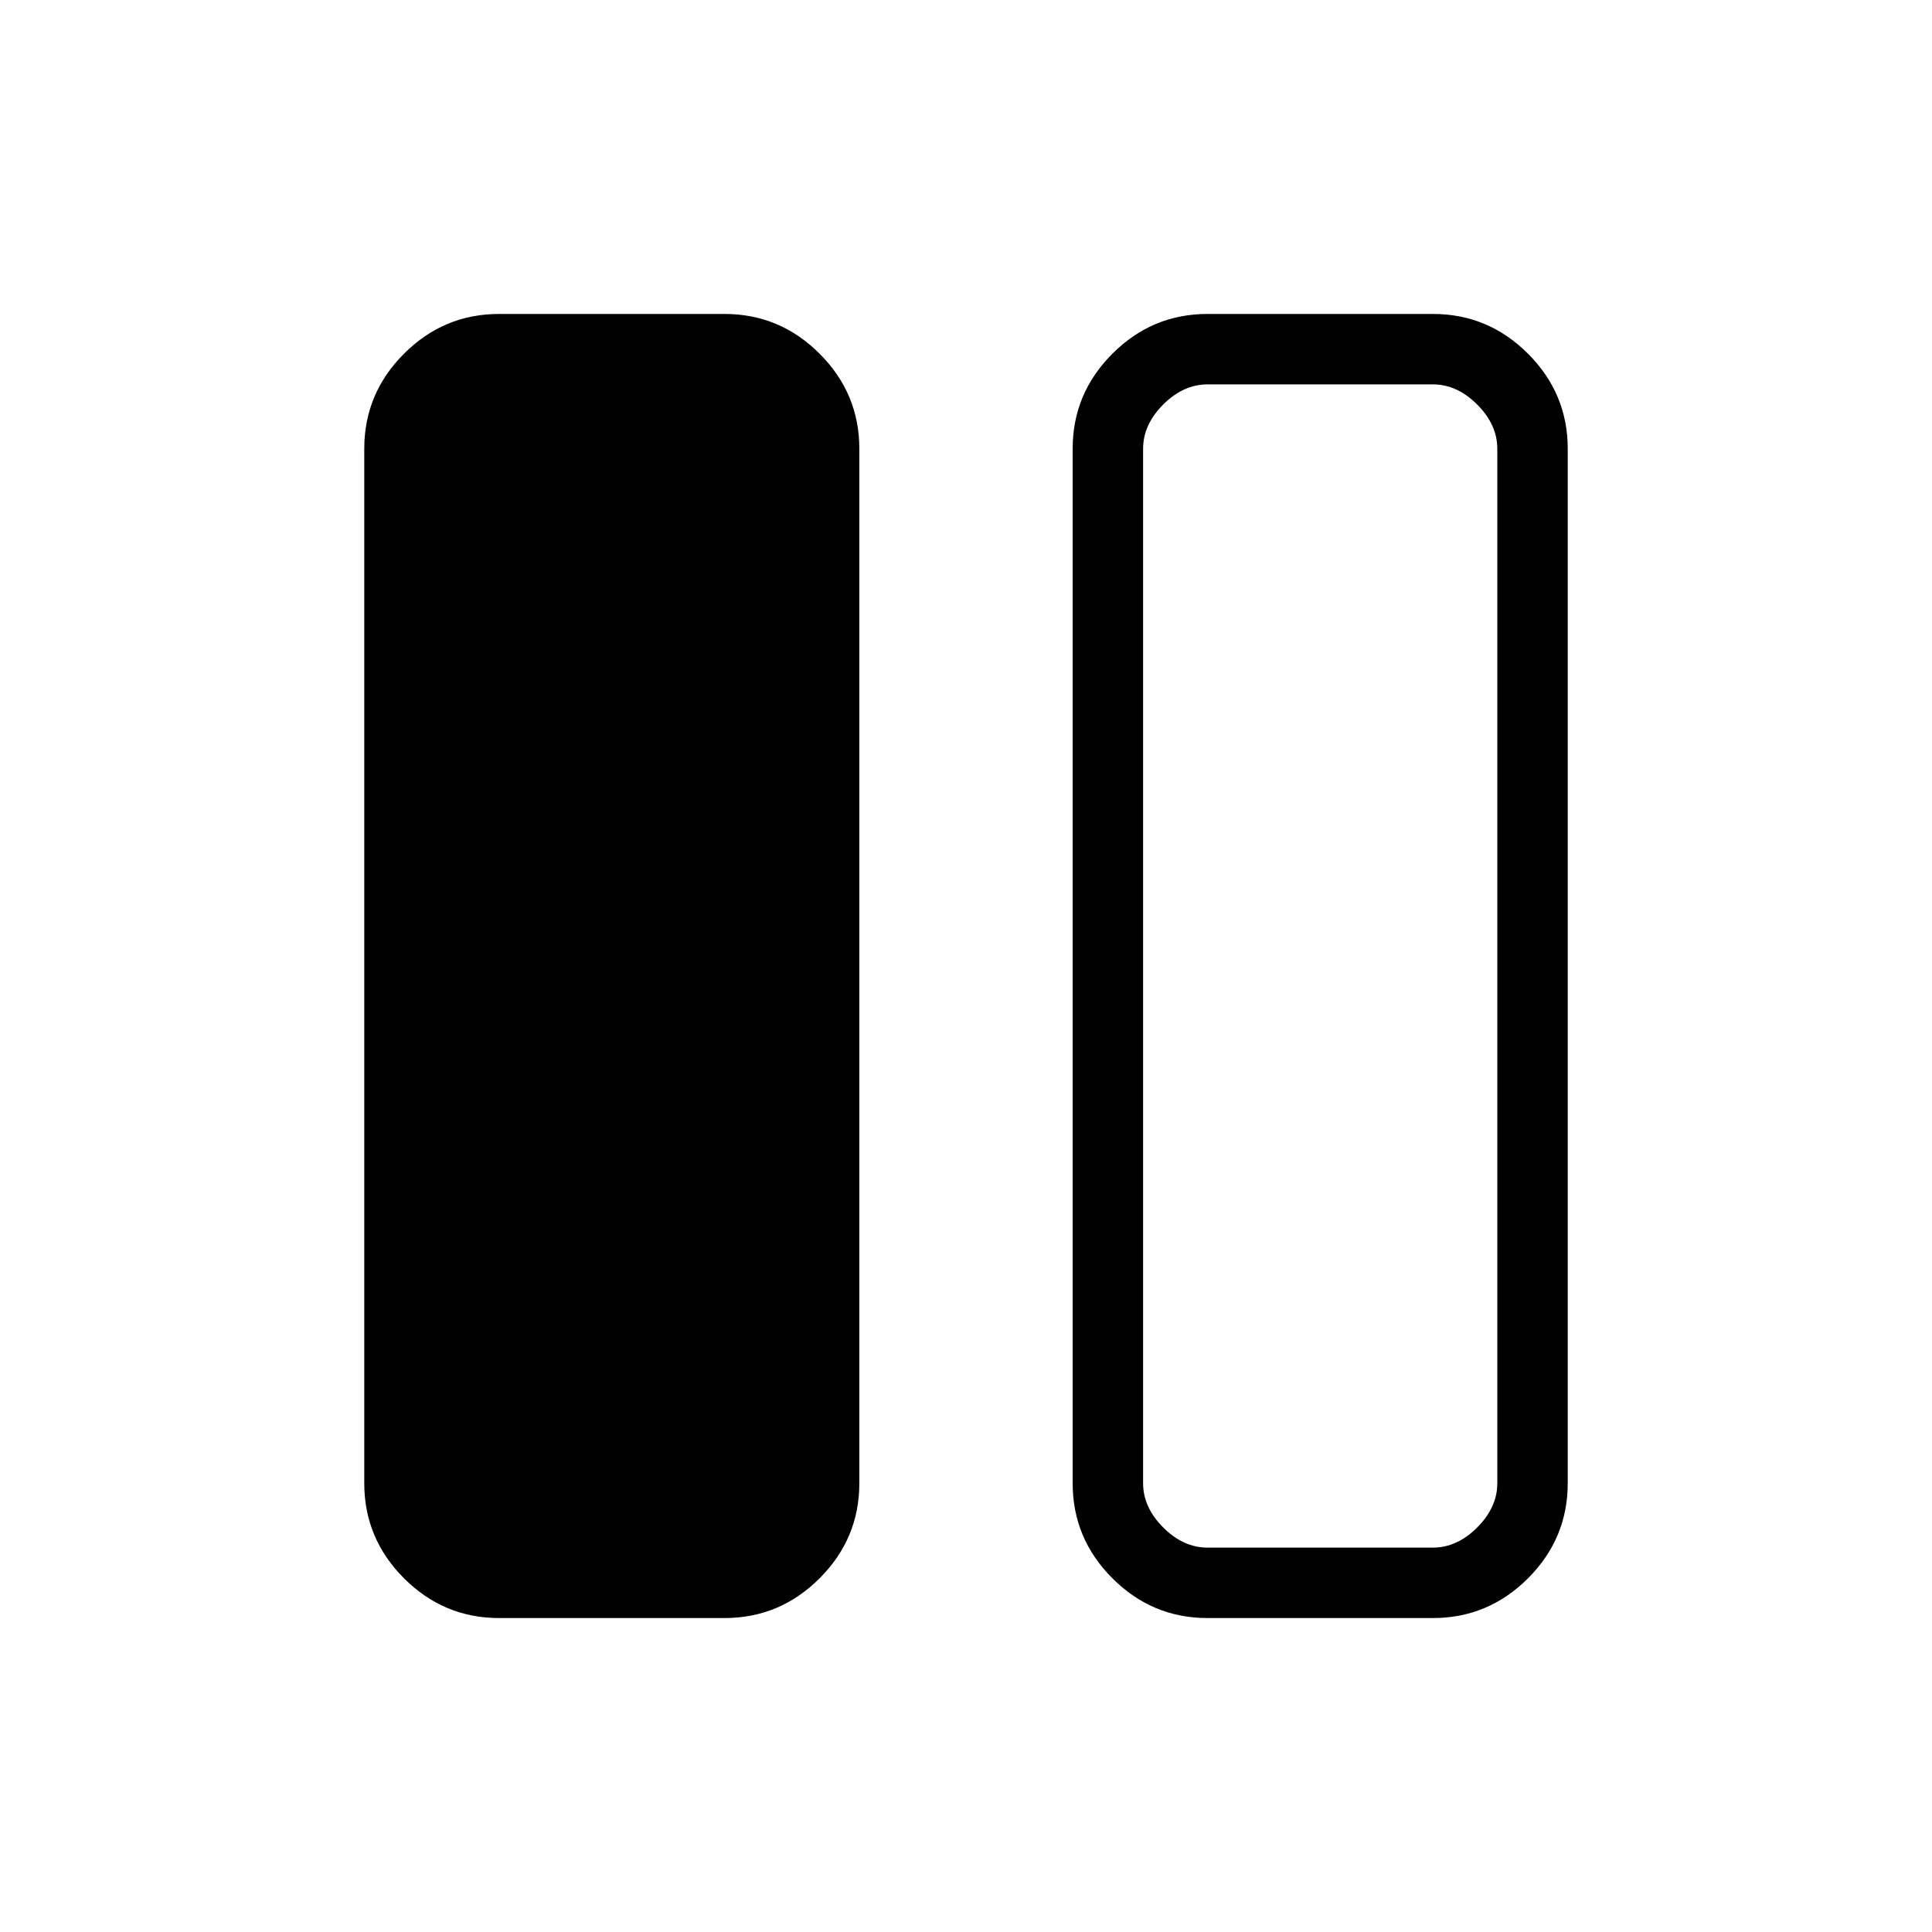<svg xmlns="http://www.w3.org/2000/svg" height="48" viewBox="0 -960 960 960" width="48"><path d="M248-156q-27.5 0-47.25-19.75T181-223v-514q0-27.5 19.75-47.25T248-804h112q27.5 0 47.25 19.75T427-737v514q0 27.5-19.75 47.25T360-156H248Zm352 0q-27.5 0-47.25-19.75T533-223v-514q0-27.5 19.75-47.25T600-804h112q27.5 0 47.25 19.75T779-737v514q0 27.5-19.75 47.25T712-156H600Zm144-581q0-12-10-22t-22-10H600q-12 0-22 10t-10 22v514q0 12 10 22t22 10h112q12 0 22-10t10-22v-514Z"/></svg>